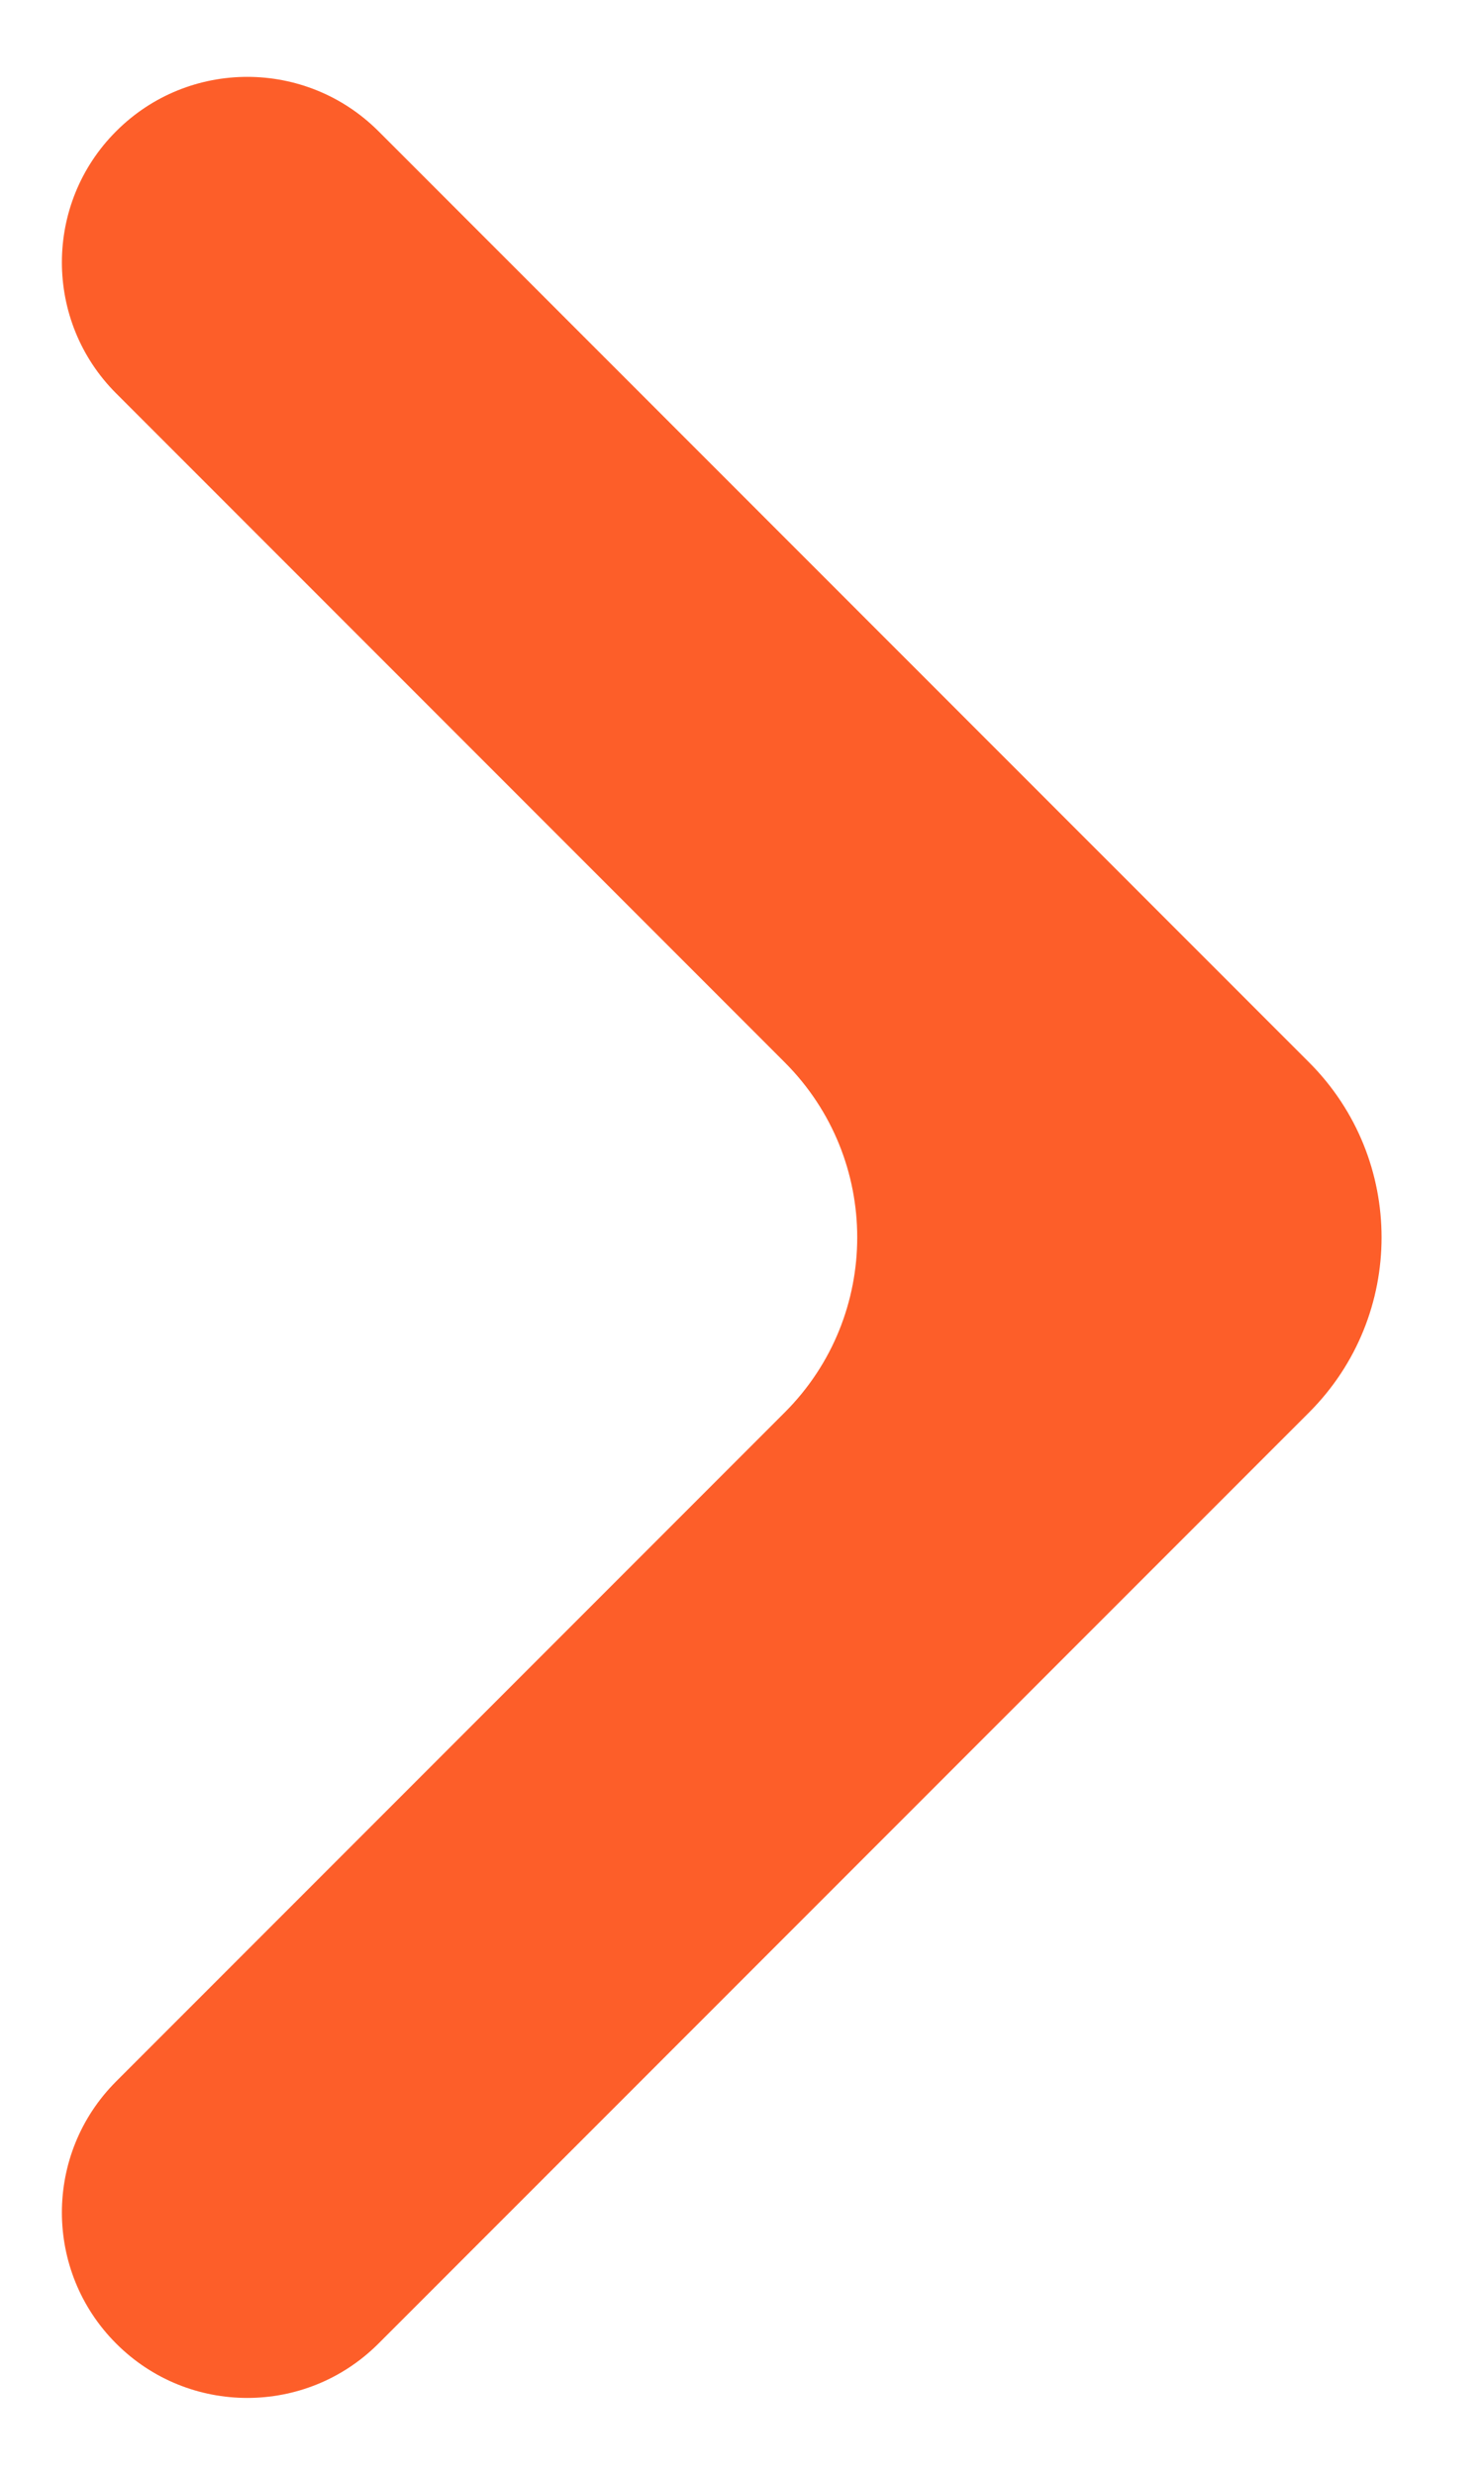 <svg width="12" height="20" viewBox="0 0 12 20" fill="none" xmlns="http://www.w3.org/2000/svg">
<path d="M0.94 1.06C0.354 1.645 0.354 2.595 0.94 3.18L6.346 8.586C7.127 9.367 7.127 10.633 6.346 11.414L0.94 16.82C0.354 17.405 0.354 18.355 0.94 18.94C1.525 19.525 2.474 19.525 3.06 18.94L10.586 11.414C11.367 10.633 11.367 9.367 10.586 8.586L3.06 1.06C2.474 0.475 1.525 0.475 0.94 1.06Z" fill="#FD5E29"/>
</svg>
